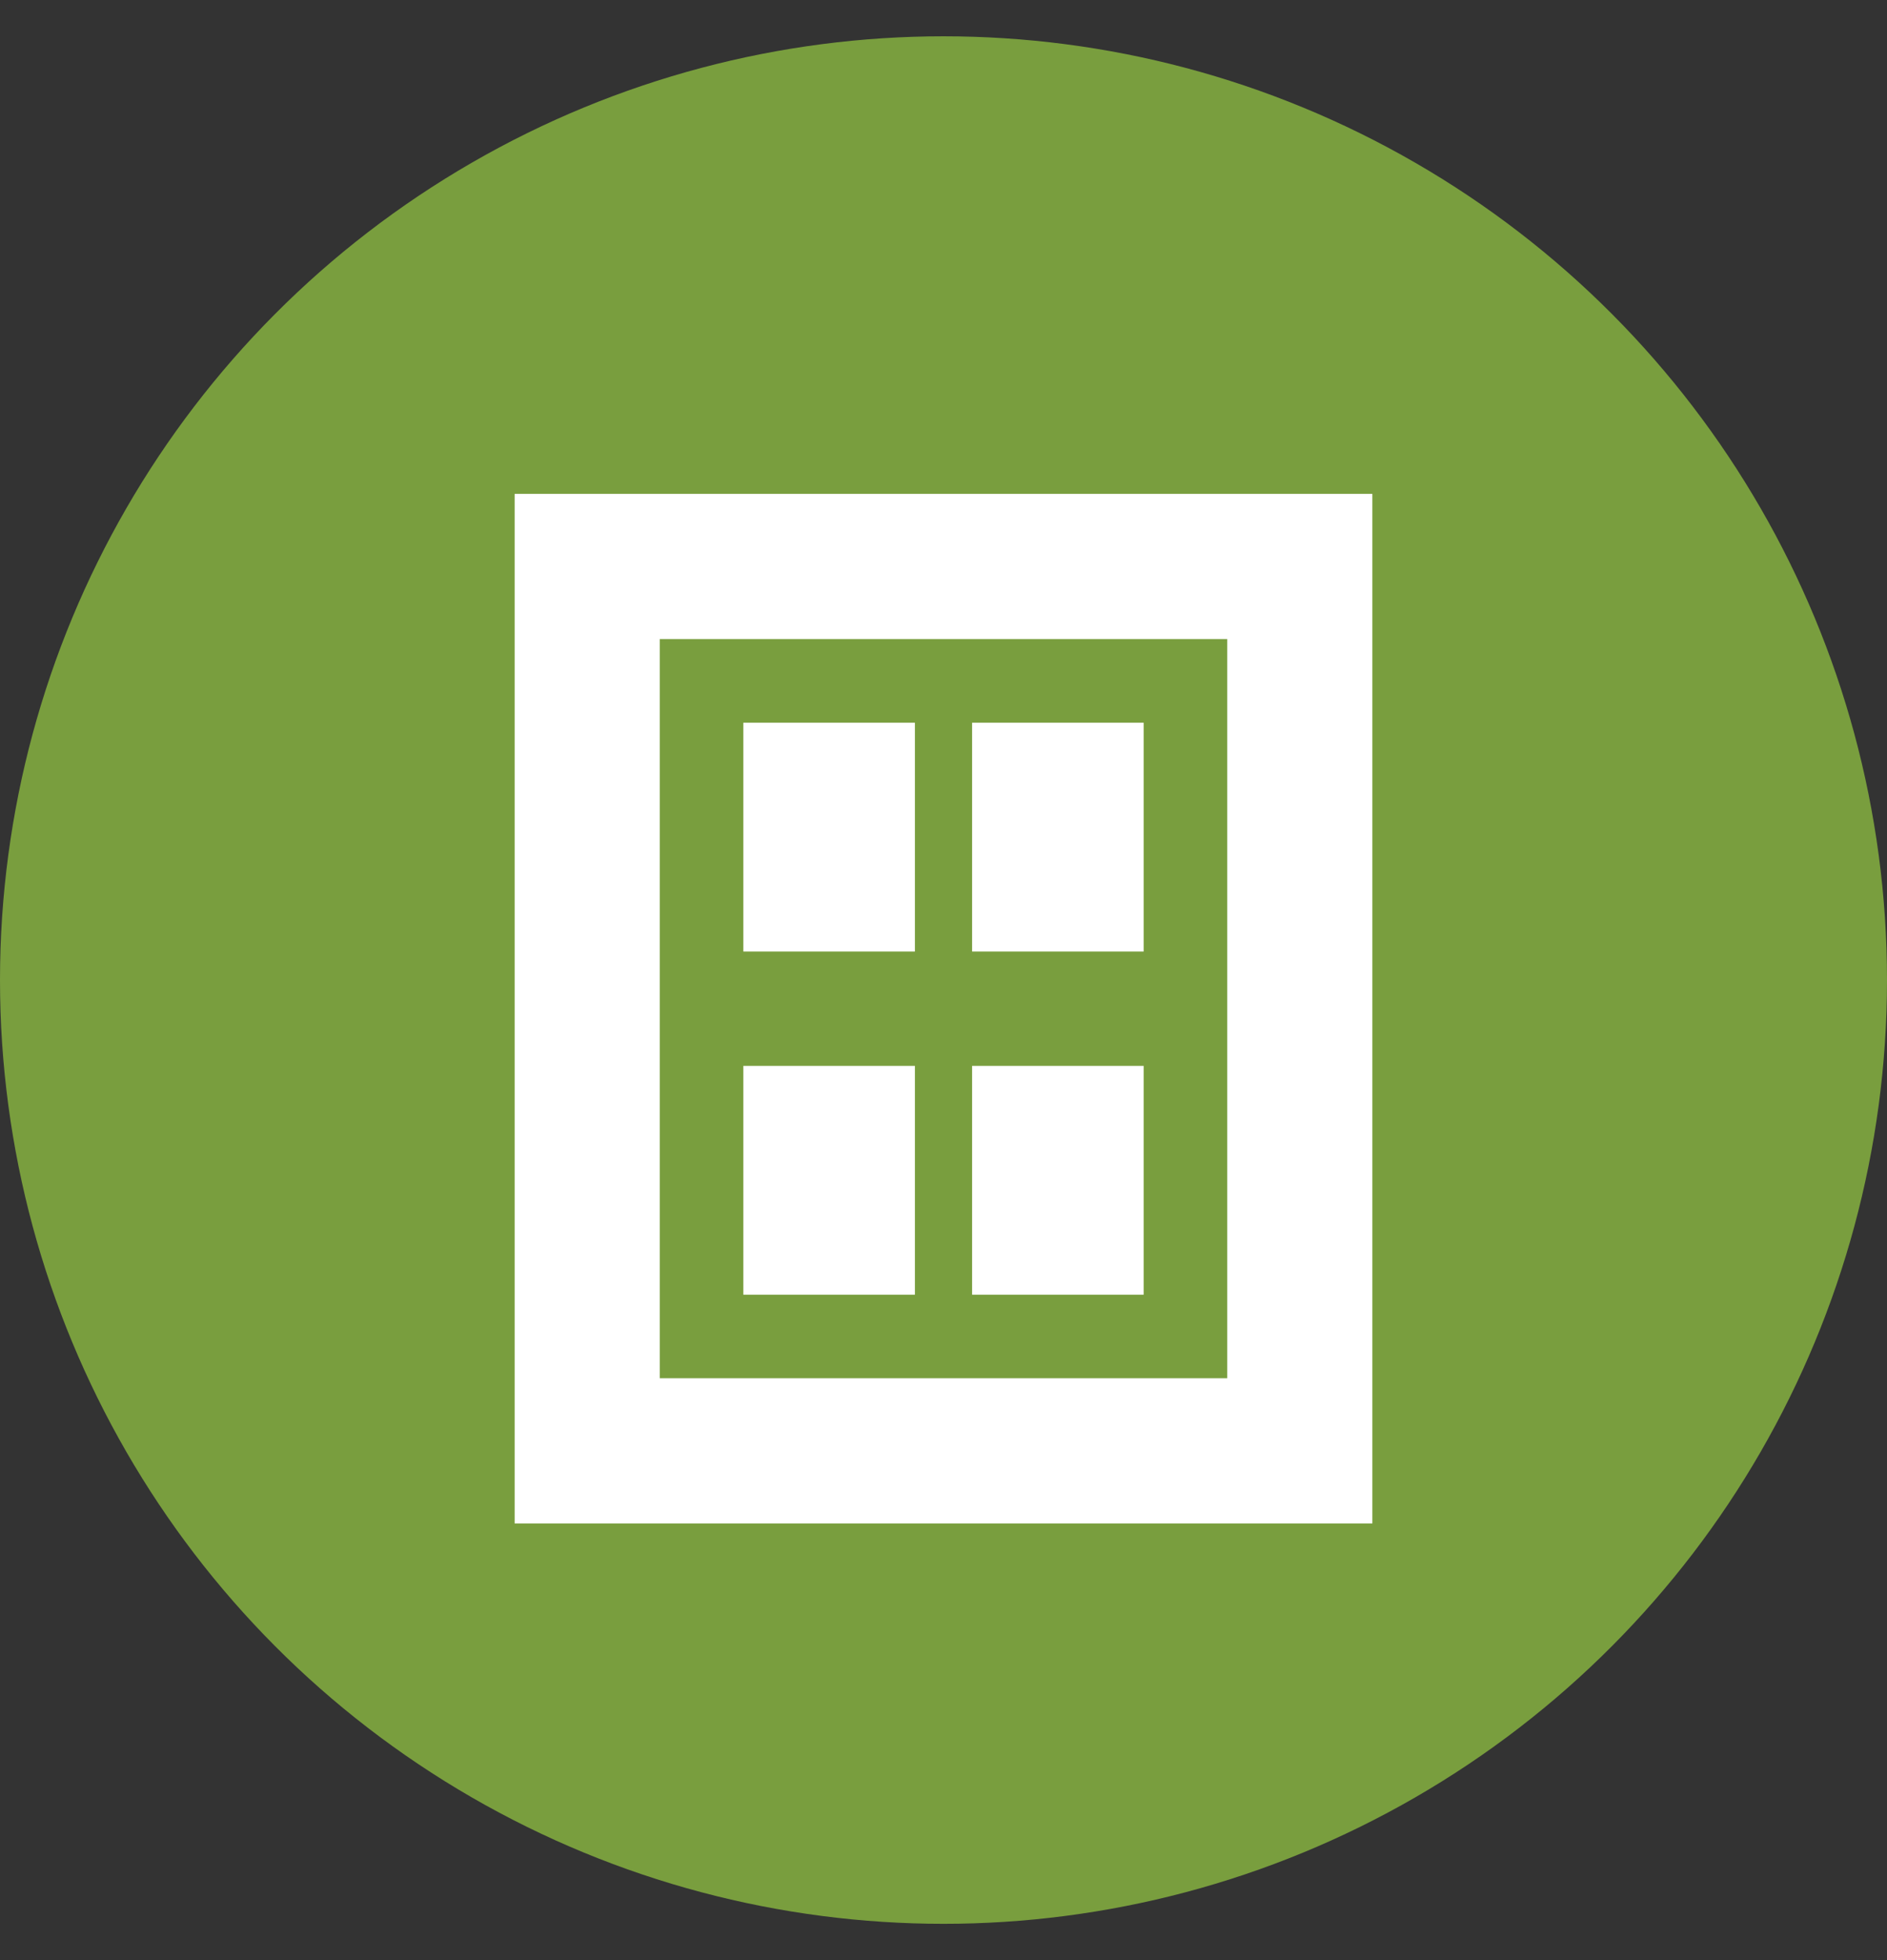<svg width="26" height="27" viewBox="0 0 26 27" fill="none" xmlns="http://www.w3.org/2000/svg">
<rect x="0" y="0" width="26" height="27" fill="#333333" stroke="none"/>
<circle cx="13" cy="13.5" r="13" fill="#799E3E"/>
<rect x="8.091" y="7.803" width="9.818" height="12.182" stroke="white" stroke-width="2"/>
<rect x="10.242" y="9.955" width="2.364" height="3.152" fill="white"/>
<rect x="10.242" y="14.682" width="2.364" height="3.152" fill="white"/>
<rect x="13.394" y="9.955" width="2.364" height="3.152" fill="white"/>
<rect x="13.394" y="14.682" width="2.364" height="3.152" fill="white"/>
</svg>
